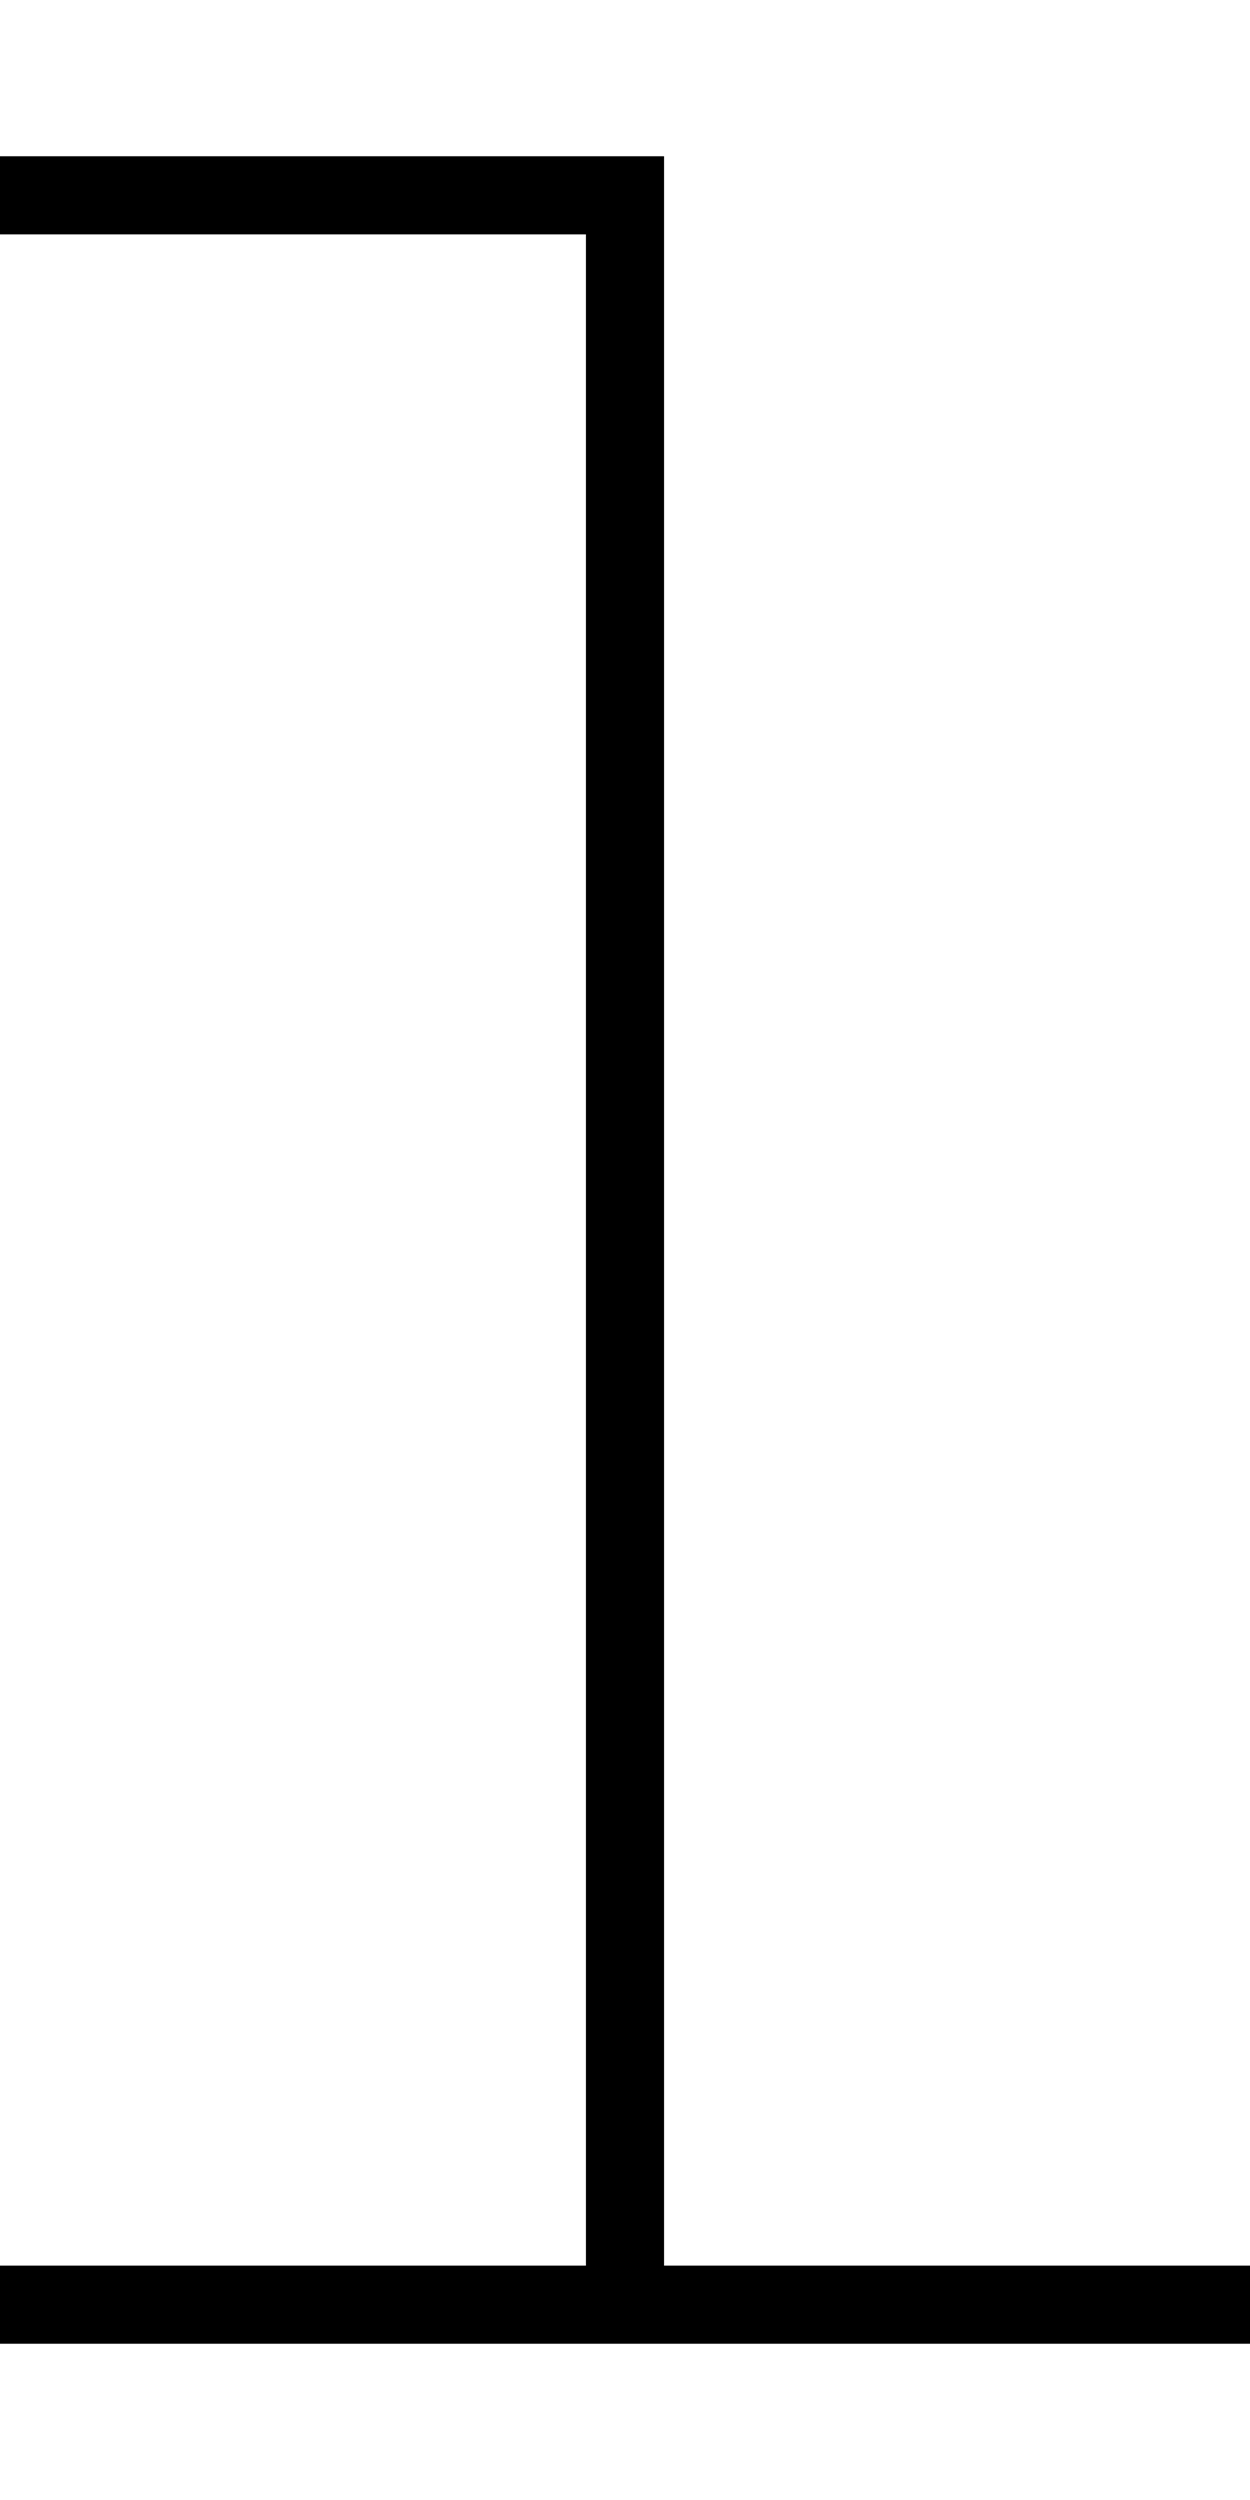 <svg fill="currentColor" xmlns="http://www.w3.org/2000/svg" viewBox="0 0 256 512"><!--! Font Awesome Pro 7.0.1 by @fontawesome - https://fontawesome.com License - https://fontawesome.com/license (Commercial License) Copyright 2025 Fonticons, Inc. --><path fill="currentColor" d="M8 32l-8 0 0 16 120 0 0 416-120 0 0 16 256 0 0-16-120 0 0-432-128 0z"/></svg>